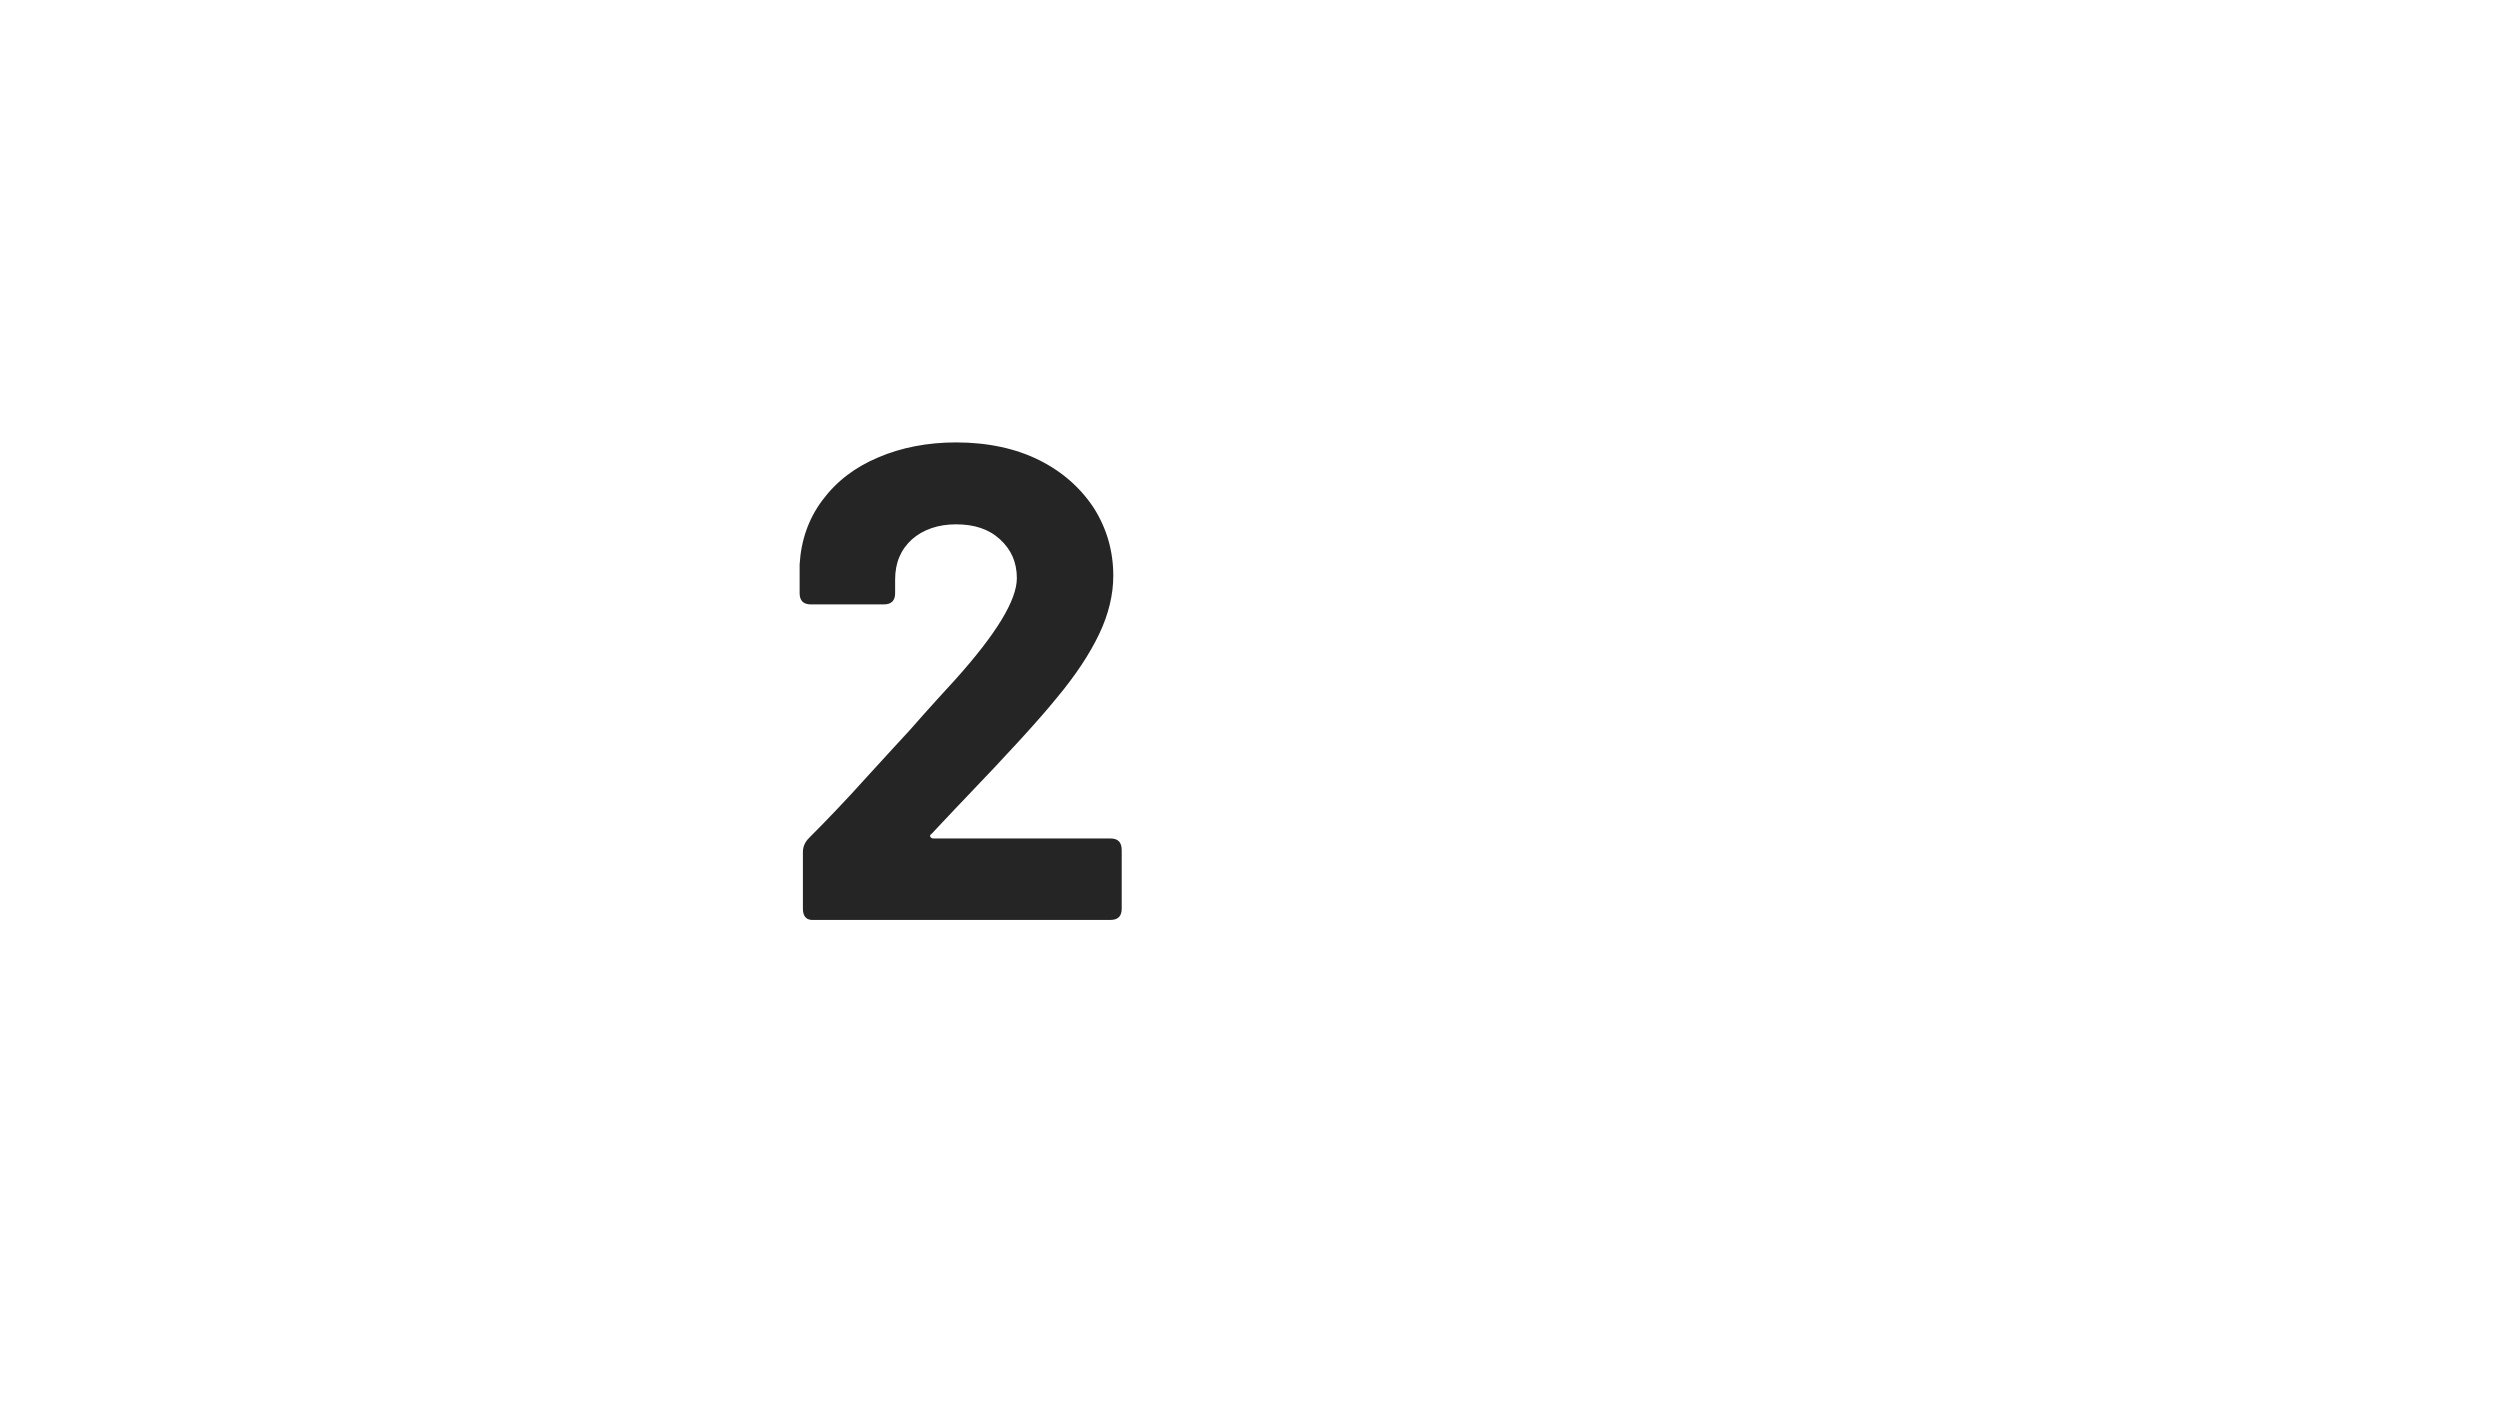 <?xml version="1.0" encoding="utf-8"?>
<!-- Generator: Adobe Illustrator 22.0.1, SVG Export Plug-In . SVG Version: 6.00 Build 0)  -->
<svg version="1.1" id="Ebene_1" xmlns="http://www.w3.org/2000/svg" xmlns:xlink="http://www.w3.org/1999/xlink" x="0px" y="0px"
	 viewBox="0 0 534 303" style="enable-background:new 0 0 534 303;" xml:space="preserve">
<style type="text/css">
	.st0{fill:#252525;}
</style>
<g>
	<path class="st0" d="M171.5,194.1V182c0-1.1,0.4-2.1,1.3-3c3.9-3.9,8.1-8.3,12.5-13.2c4.4-4.8,7.4-8.1,8.9-9.7
		c4.4-5,7.7-8.6,9.9-11c8.7-9.7,13.1-16.9,13.1-21.6c0-3.4-1.2-6.1-3.6-8.3c-2.4-2.2-5.5-3.2-9.4-3.2c-3.8,0-7,1.1-9.4,3.2
		c-2.4,2.2-3.6,5-3.6,8.6v2.9c0,1.6-0.8,2.4-2.4,2.4h-15.6c-1.6,0-2.4-0.8-2.4-2.4v-6.1c0.3-5.2,1.9-9.8,4.9-13.8s6.9-7,11.9-9.1
		c4.9-2.1,10.5-3.2,16.6-3.2c6.8,0,12.8,1.3,17.8,3.8s8.9,6,11.7,10.3c2.7,4.3,4.1,9.1,4.1,14.4c0,4-1,8.2-3,12.4s-5,8.8-9.1,13.7
		c-3.8,4.7-10.5,12-19.9,21.8c-0.1,0.1-2.4,2.5-6.8,7.2c-0.3,0.2-0.4,0.4-0.3,0.6c0.1,0.2,0.3,0.4,0.7,0.4h37.8
		c1.6,0,2.4,0.8,2.4,2.5v12.5c0,1.6-0.8,2.4-2.4,2.4h-63.4C172.3,196.6,171.5,195.8,171.5,194.1z"/>
</g>
</svg>
